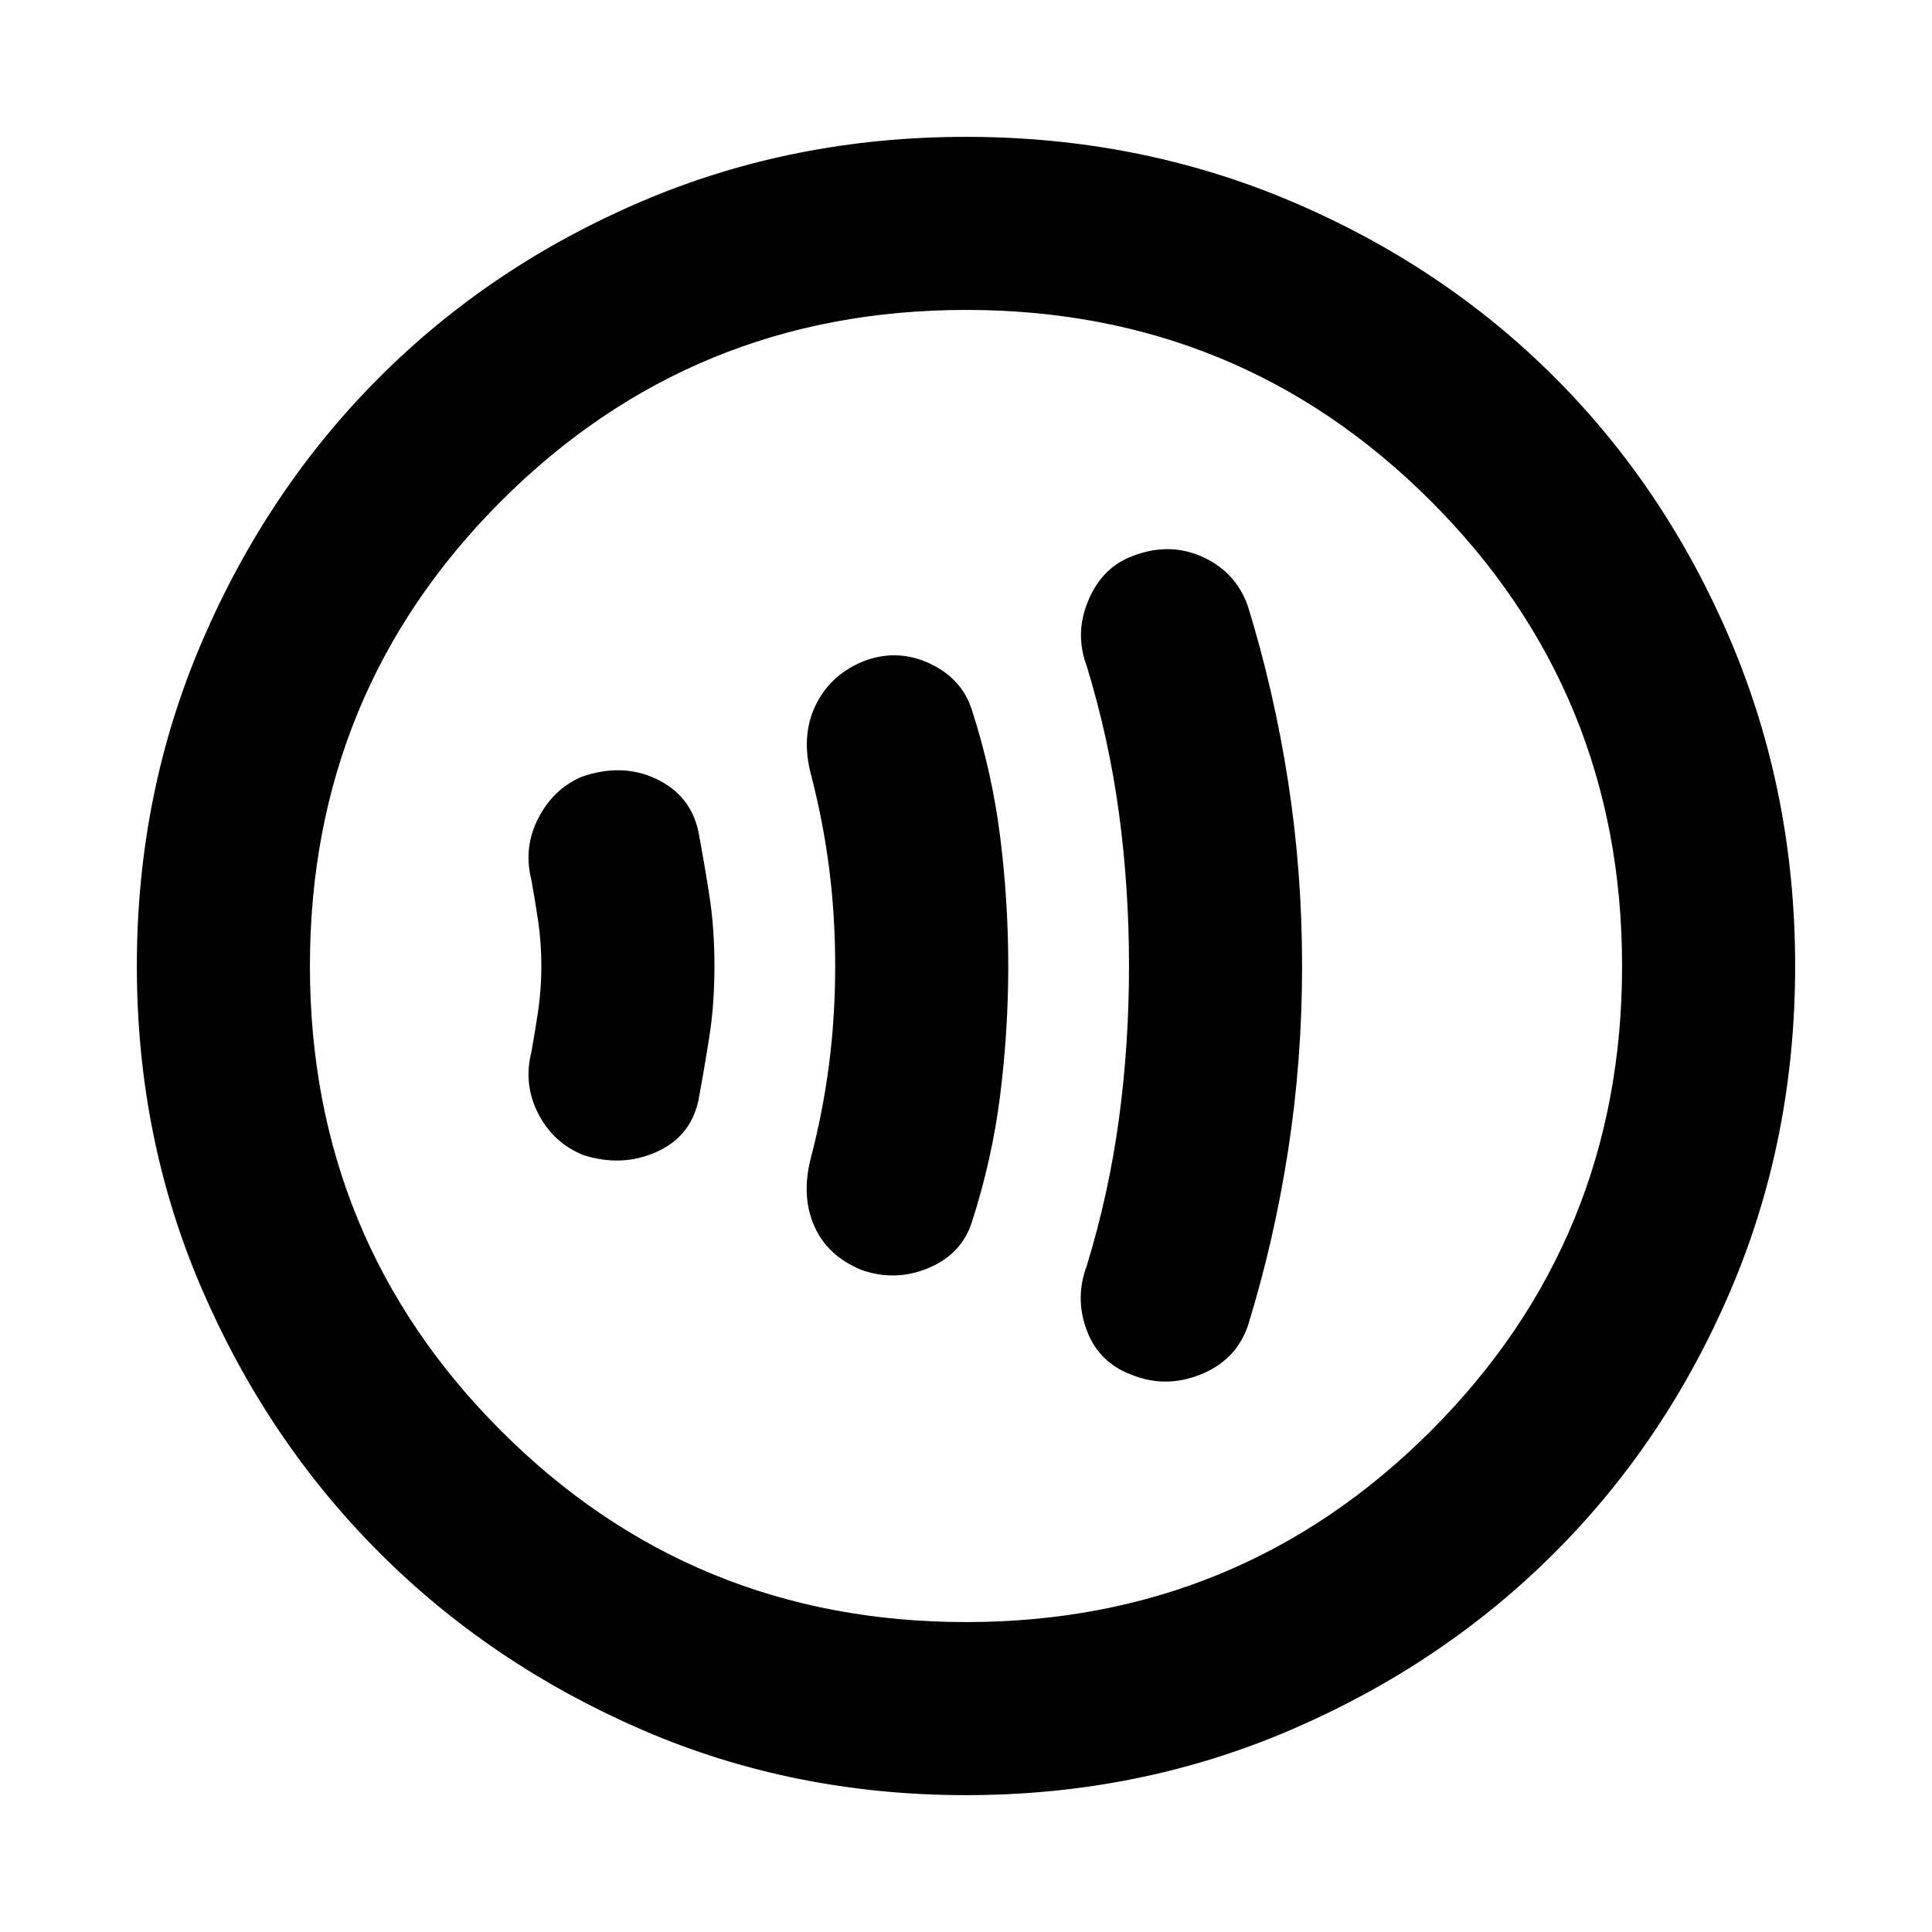 <svg xmlns="http://www.w3.org/2000/svg" height="24" width="24"><path d="M14.05 17.075Q14.475 17.25 14.913 17.075Q15.35 16.9 15.5 16.475Q15.825 15.425 16 14.3Q16.175 13.175 16.175 12Q16.175 10.825 16 9.7Q15.825 8.575 15.5 7.525Q15.35 7.1 14.925 6.912Q14.5 6.725 14.025 6.925Q13.675 7.075 13.513 7.475Q13.35 7.875 13.5 8.275Q13.775 9.175 13.9 10.1Q14.025 11.025 14.025 12Q14.025 12.975 13.9 13.9Q13.775 14.825 13.5 15.725Q13.35 16.125 13.5 16.525Q13.65 16.925 14.05 17.075ZM10.7 15.775Q11.125 15.925 11.538 15.75Q11.95 15.575 12.075 15.175Q12.325 14.4 12.425 13.6Q12.525 12.8 12.525 12Q12.525 11.2 12.425 10.4Q12.325 9.6 12.075 8.825Q11.95 8.425 11.538 8.237Q11.125 8.05 10.7 8.225Q10.3 8.4 10.125 8.775Q9.95 9.15 10.075 9.625Q10.225 10.2 10.3 10.787Q10.375 11.375 10.375 12Q10.375 12.625 10.3 13.212Q10.225 13.8 10.075 14.375Q9.95 14.85 10.113 15.225Q10.275 15.6 10.7 15.775ZM7.25 14.35Q7.725 14.5 8.15 14.312Q8.575 14.125 8.675 13.675Q8.75 13.275 8.812 12.875Q8.875 12.475 8.875 12Q8.875 11.525 8.812 11.125Q8.75 10.725 8.675 10.325Q8.575 9.875 8.15 9.675Q7.725 9.475 7.225 9.65Q6.875 9.8 6.688 10.162Q6.5 10.525 6.6 10.925Q6.65 11.2 6.688 11.462Q6.725 11.725 6.725 12Q6.725 12.275 6.688 12.537Q6.65 12.8 6.6 13.075Q6.5 13.475 6.688 13.837Q6.875 14.2 7.25 14.35ZM12 22.3Q9.85 22.3 7.975 21.488Q6.1 20.675 4.713 19.288Q3.325 17.9 2.513 16.025Q1.7 14.15 1.7 12Q1.7 9.85 2.513 7.962Q3.325 6.075 4.713 4.687Q6.1 3.3 7.975 2.5Q9.85 1.7 12 1.7Q14.15 1.7 16.038 2.5Q17.925 3.3 19.312 4.687Q20.7 6.075 21.5 7.962Q22.3 9.85 22.3 12Q22.3 14.15 21.5 16.025Q20.7 17.9 19.312 19.288Q17.925 20.675 16.038 21.488Q14.15 22.3 12 22.3ZM12 12Q12 12 12 12Q12 12 12 12Q12 12 12 12Q12 12 12 12Q12 12 12 12Q12 12 12 12Q12 12 12 12Q12 12 12 12ZM12 20.15Q15.4 20.15 17.775 17.775Q20.15 15.4 20.15 12Q20.15 8.6 17.775 6.225Q15.4 3.85 12 3.85Q8.6 3.85 6.225 6.225Q3.85 8.6 3.85 12Q3.85 15.4 6.225 17.775Q8.6 20.15 12 20.15Z"/></svg>